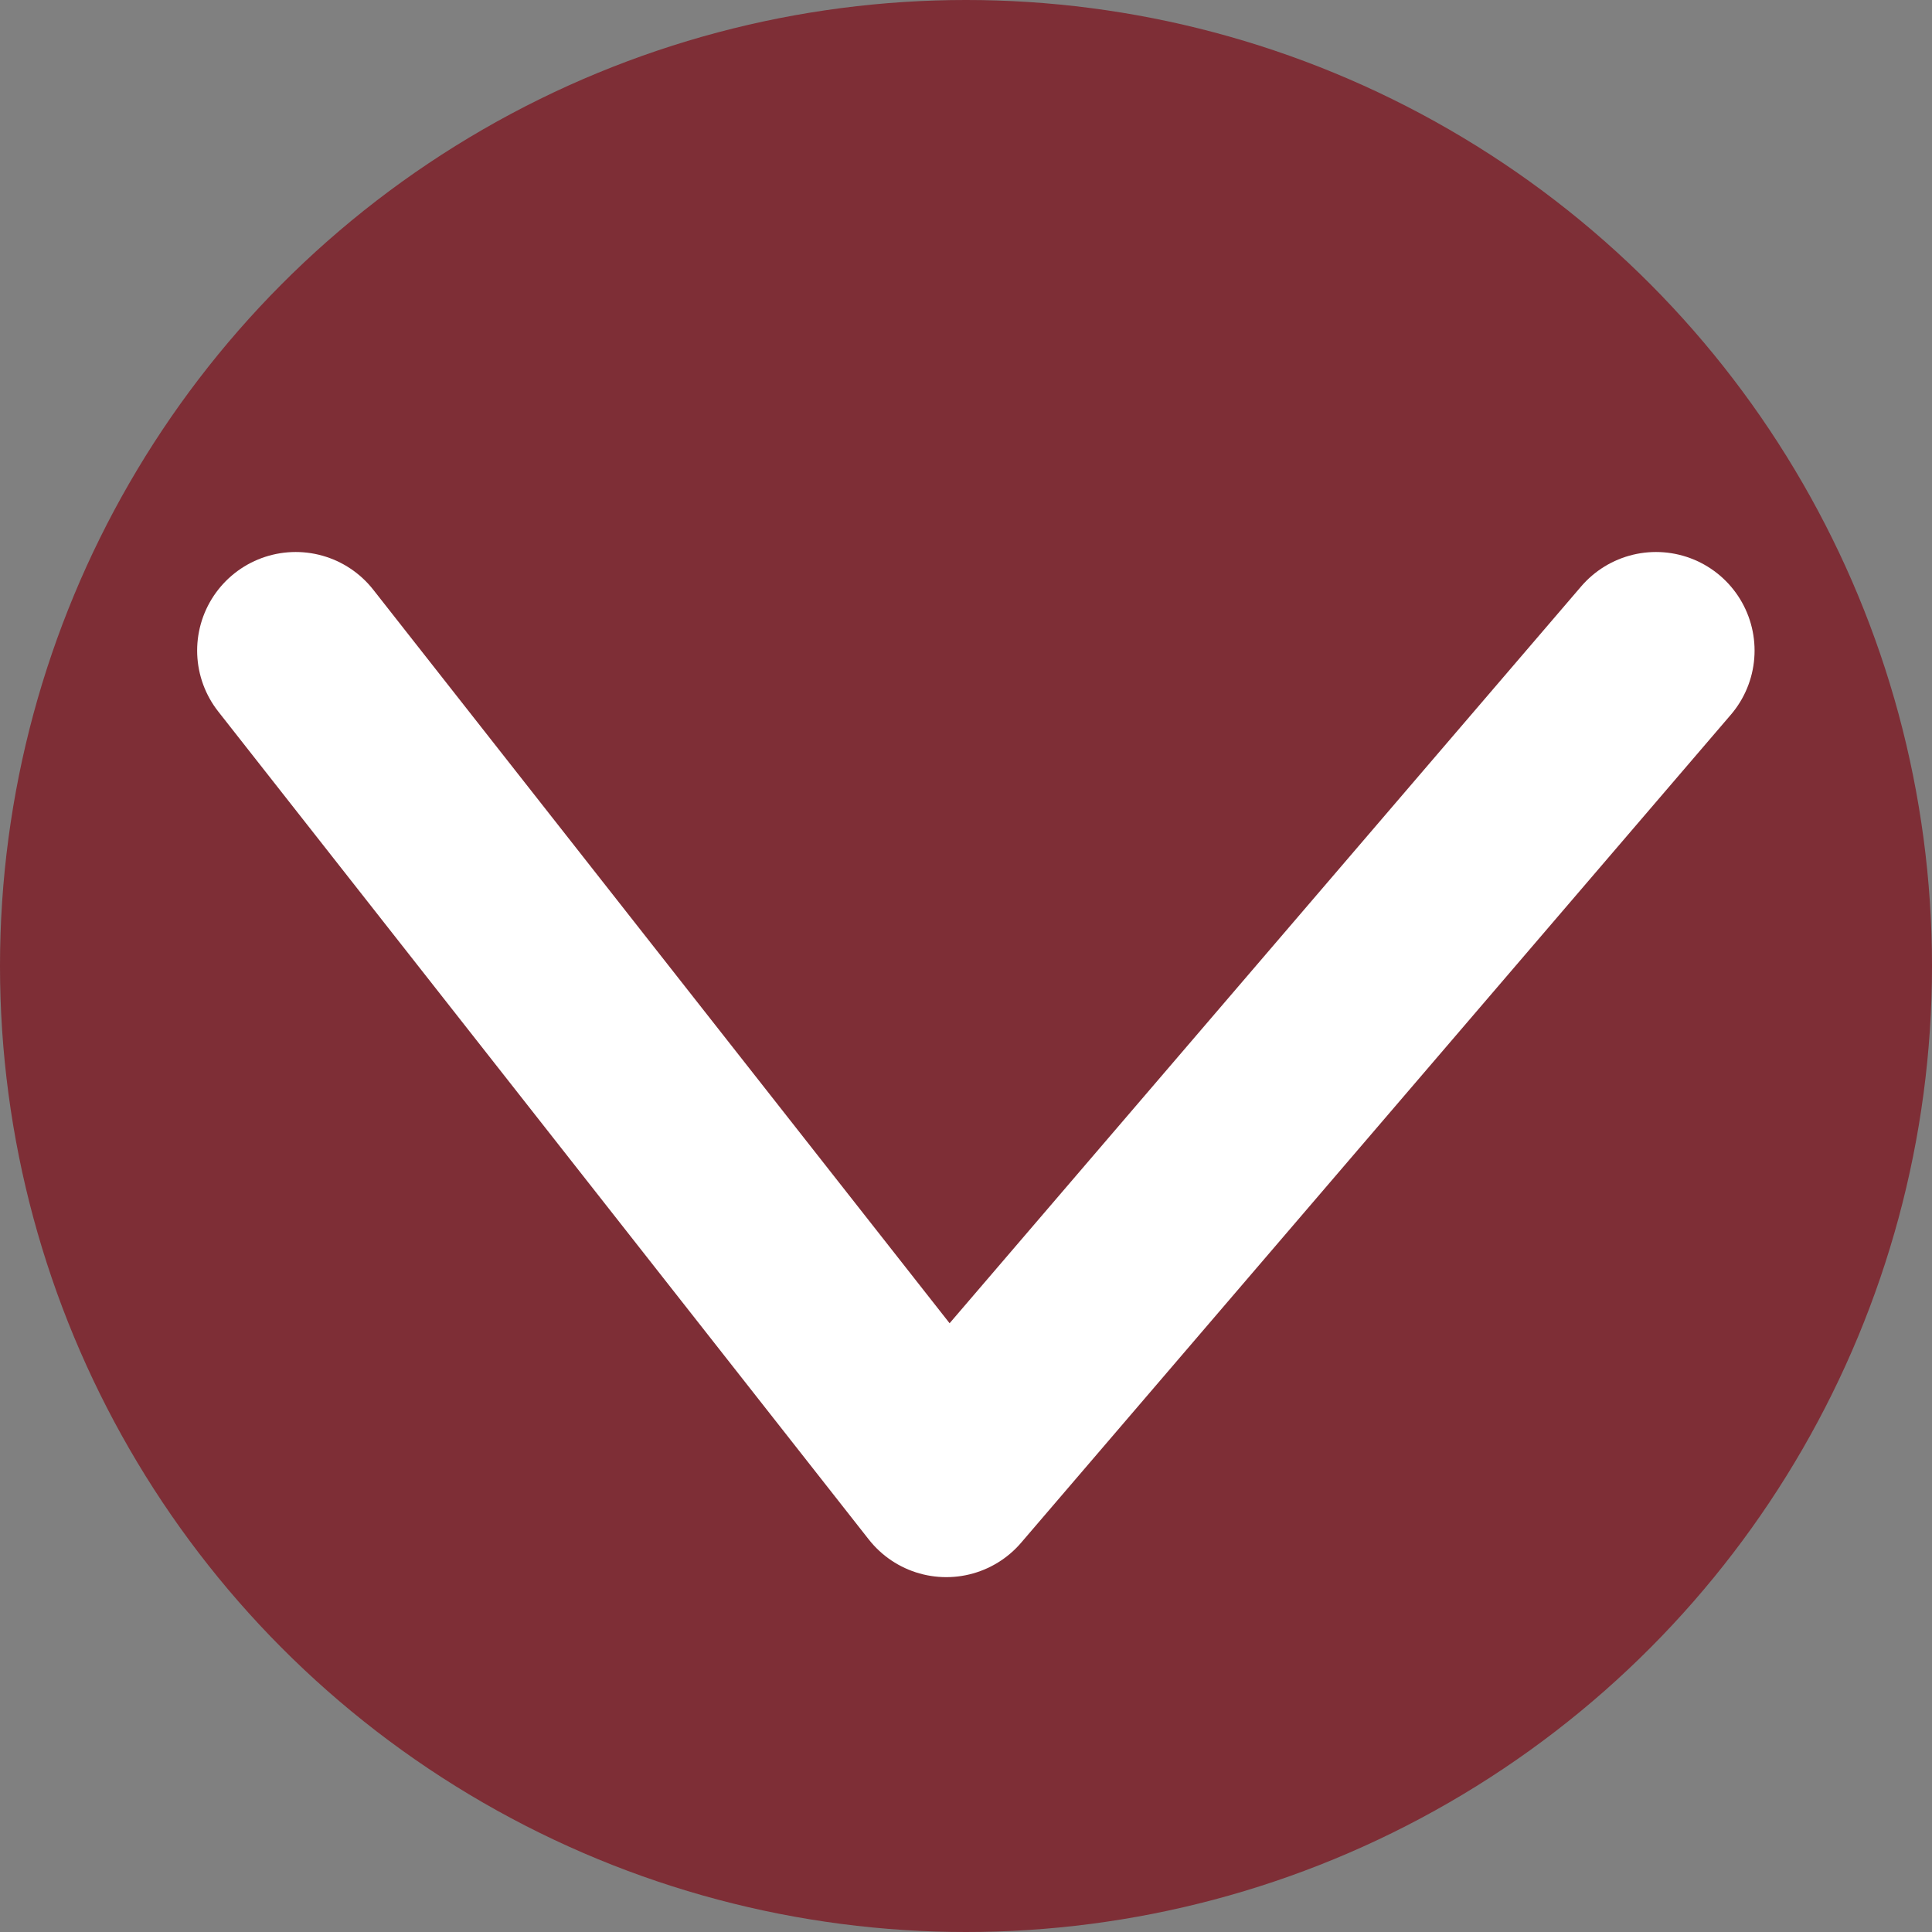 <svg id="Layer_1" data-name="Layer 1" xmlns="http://www.w3.org/2000/svg" viewBox="0 0 98 98">
  <rect x="0" y="0" width="98" height="98" fill="#808080" stroke="none"/>
  <title>arrow_down</title>
  <g opacity="0.8">
    <circle cx="49" cy="49" r="49" fill="#7d1923"/>
  </g>
  <polyline points="15 33 48 75 84 33" fill="none" stroke="#fff" stroke-linecap="round" stroke-linejoin="round" stroke-width="10"/>
</svg>
